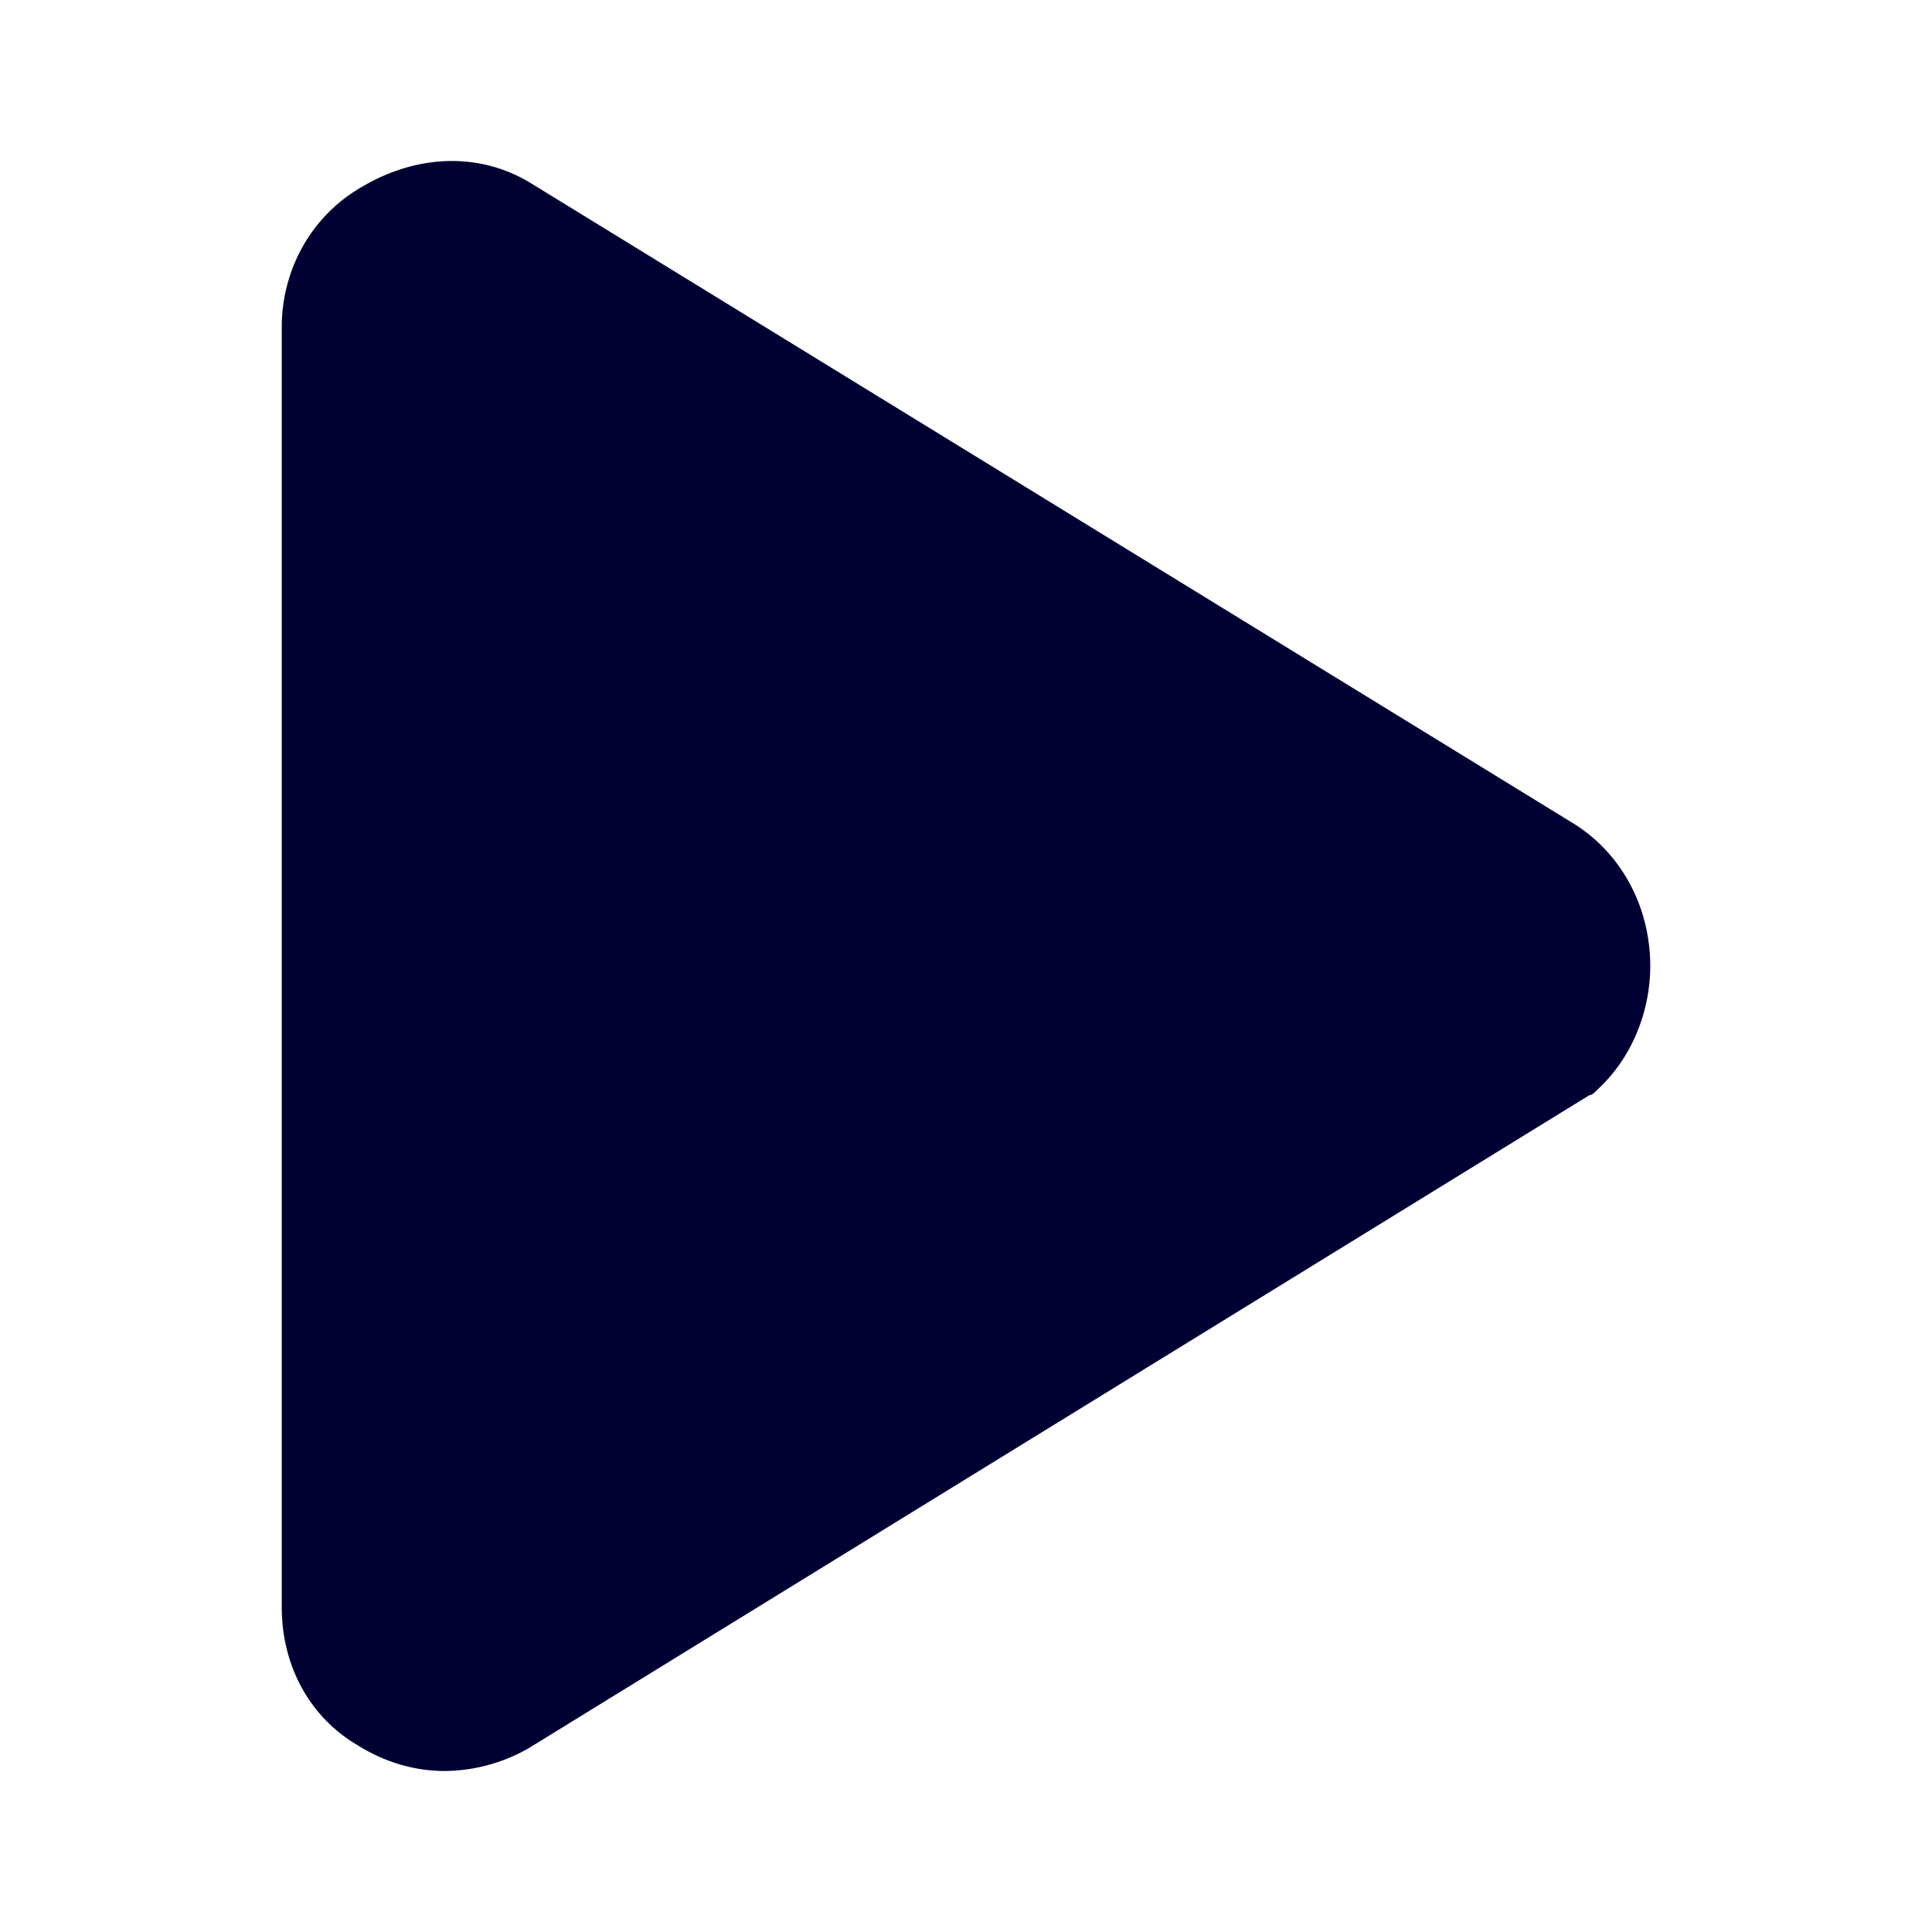 <svg width="24" height="24" fill="none" xmlns="http://www.w3.org/2000/svg"><path d="M5.523 22c-.37 0-.743-.108-1.08-.32-.607-.356-.943-1-.943-1.716v-15.9c0-.716.37-1.392 1.012-1.752.671-.392 1.449-.428 2.09-.032l12.909 7.928c.54.32.91.892.978 1.572.067.644-.17 1.32-.642 1.752-.034.036-.068.072-.102.072L6.569 21.716A2.13 2.13 0 0 1 5.523 22Z" fill="#003"/></svg>